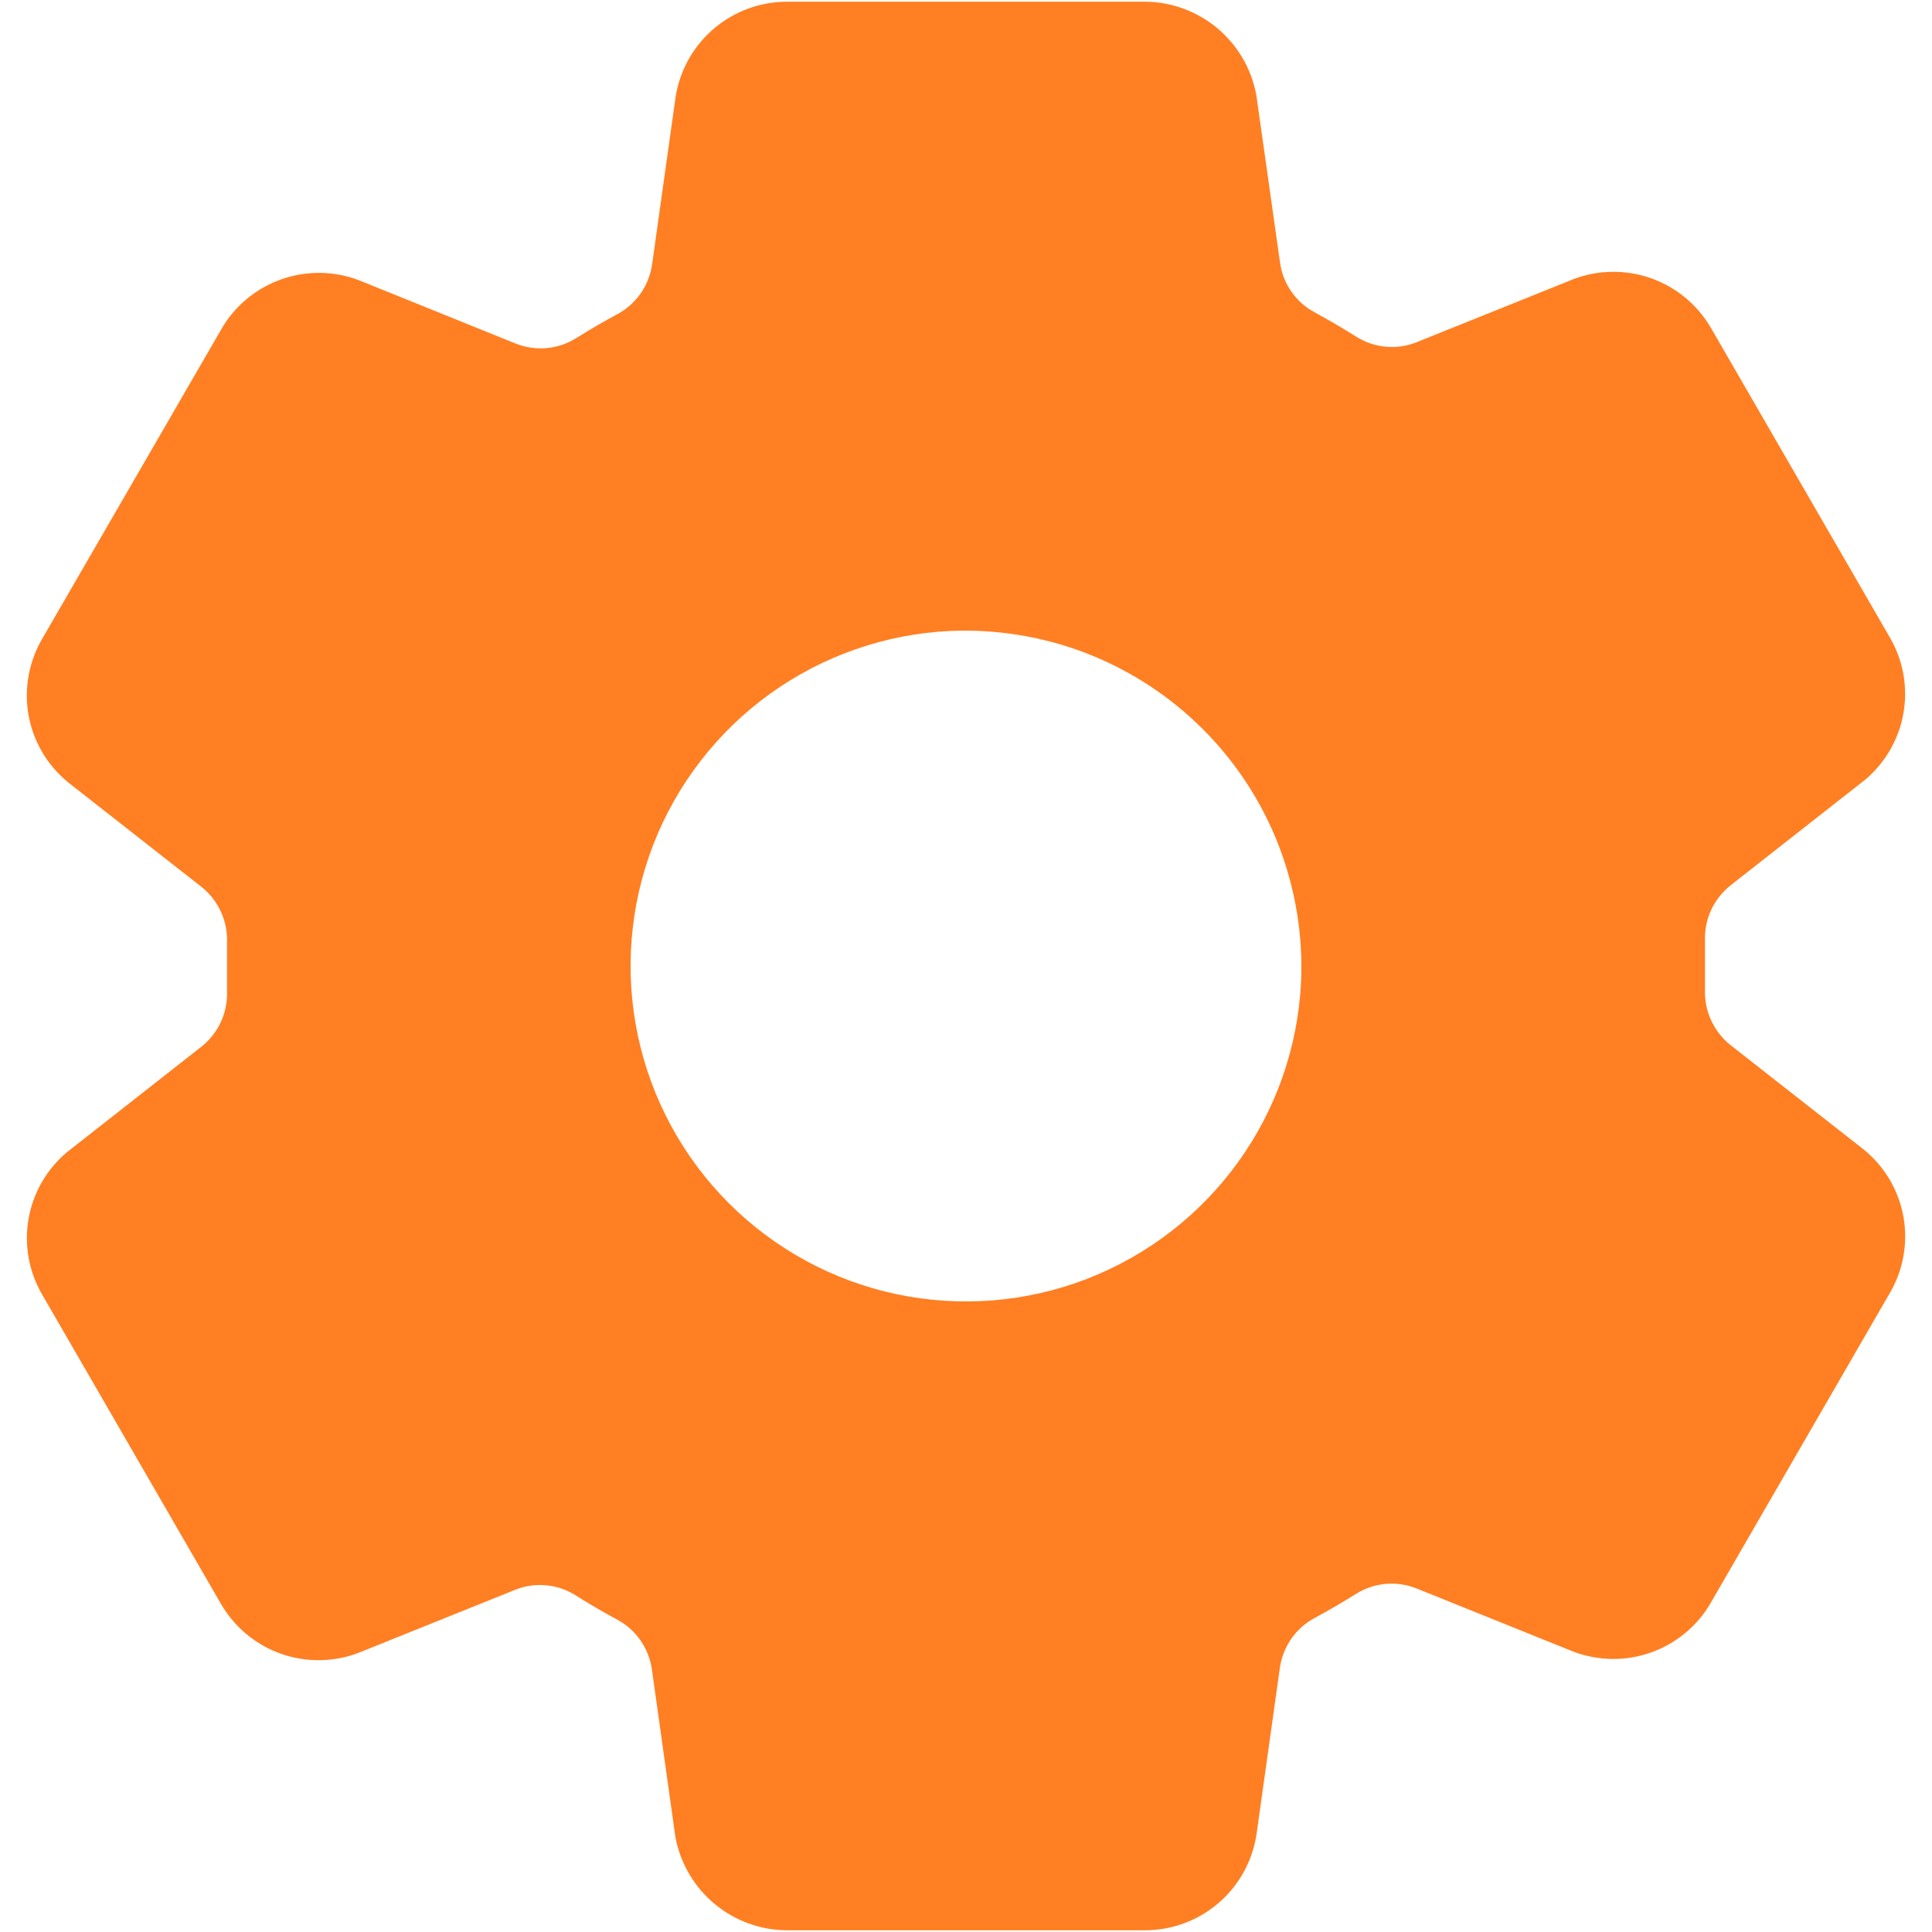 <svg width="26" height="26" viewBox="0 0 26 26" fill="none" xmlns="http://www.w3.org/2000/svg">
<path d="M25.097 15.483L25.07 15.461L23.289 14.065C23.177 13.976 23.087 13.861 23.027 13.73C22.967 13.599 22.939 13.456 22.945 13.313V12.66C22.94 12.518 22.968 12.376 23.028 12.246C23.088 12.116 23.178 12.003 23.29 11.914L25.07 10.517L25.097 10.496C25.371 10.267 25.555 9.948 25.616 9.596C25.677 9.244 25.611 8.882 25.43 8.574L23.02 4.404C23.017 4.401 23.015 4.396 23.012 4.392C22.83 4.089 22.547 3.859 22.212 3.742C21.878 3.626 21.513 3.63 21.181 3.754L21.162 3.762L19.068 4.604C18.936 4.658 18.793 4.679 18.651 4.666C18.509 4.654 18.372 4.607 18.252 4.531C18.067 4.415 17.879 4.305 17.688 4.201C17.564 4.134 17.457 4.038 17.377 3.922C17.297 3.807 17.245 3.673 17.226 3.534L16.91 1.3L16.903 1.259C16.835 0.913 16.649 0.602 16.378 0.376C16.106 0.151 15.765 0.026 15.413 0.023H10.587C10.23 0.024 9.884 0.151 9.611 0.382C9.338 0.613 9.155 0.933 9.095 1.286L9.09 1.318L8.776 3.556C8.756 3.695 8.705 3.828 8.625 3.944C8.546 4.059 8.44 4.155 8.317 4.223C8.125 4.326 7.937 4.436 7.753 4.551C7.632 4.627 7.496 4.672 7.354 4.685C7.213 4.697 7.07 4.676 6.938 4.623L4.843 3.776L4.824 3.769C4.492 3.644 4.126 3.64 3.792 3.757C3.457 3.874 3.173 4.104 2.991 4.408L2.984 4.421L0.57 8.593C0.389 8.901 0.322 9.264 0.383 9.617C0.444 9.969 0.629 10.288 0.903 10.517L0.93 10.539L2.711 11.935C2.823 12.024 2.913 12.139 2.973 12.27C3.033 12.401 3.061 12.544 3.055 12.687V13.34C3.06 13.482 3.032 13.624 2.972 13.754C2.912 13.884 2.822 13.997 2.71 14.086L0.93 15.483L0.903 15.504C0.629 15.733 0.445 16.052 0.384 16.404C0.323 16.756 0.389 17.118 0.57 17.426L2.98 21.596C2.983 21.599 2.986 21.604 2.988 21.608C3.17 21.912 3.453 22.141 3.788 22.258C4.122 22.374 4.487 22.37 4.819 22.246L4.838 22.238L6.93 21.396C7.062 21.342 7.205 21.321 7.347 21.334C7.489 21.346 7.626 21.393 7.746 21.469C7.931 21.586 8.12 21.696 8.311 21.799C8.435 21.866 8.541 21.962 8.621 22.078C8.701 22.194 8.753 22.327 8.773 22.466L9.086 24.7L9.093 24.741C9.162 25.087 9.348 25.399 9.62 25.625C9.893 25.85 10.234 25.975 10.587 25.977H15.413C15.77 25.976 16.116 25.849 16.389 25.618C16.662 25.387 16.845 25.067 16.905 24.714L16.91 24.683L17.224 22.444C17.244 22.305 17.296 22.172 17.376 22.056C17.456 21.94 17.562 21.845 17.686 21.777C17.879 21.674 18.067 21.563 18.25 21.449C18.371 21.373 18.507 21.328 18.649 21.315C18.79 21.303 18.933 21.324 19.064 21.377L21.159 22.221L21.179 22.229C21.511 22.353 21.877 22.358 22.211 22.241C22.546 22.124 22.83 21.893 23.012 21.589C23.014 21.585 23.017 21.58 23.019 21.576L25.429 17.407C25.611 17.099 25.678 16.736 25.617 16.384C25.556 16.031 25.372 15.712 25.097 15.483ZM17.509 13.212C17.468 14.086 17.174 14.929 16.662 15.639C16.151 16.348 15.444 16.894 14.629 17.21C13.813 17.526 12.923 17.597 12.067 17.417C11.211 17.236 10.426 16.81 9.808 16.192C9.189 15.573 8.764 14.788 8.583 13.932C8.403 13.076 8.475 12.187 8.79 11.371C9.106 10.555 9.652 9.849 10.362 9.337C11.072 8.826 11.915 8.532 12.788 8.491C13.416 8.464 14.042 8.567 14.627 8.794C15.212 9.022 15.744 9.369 16.188 9.813C16.632 10.257 16.979 10.788 17.206 11.373C17.433 11.959 17.537 12.585 17.509 13.212Z" fill="#FF7F22"/>
</svg>

